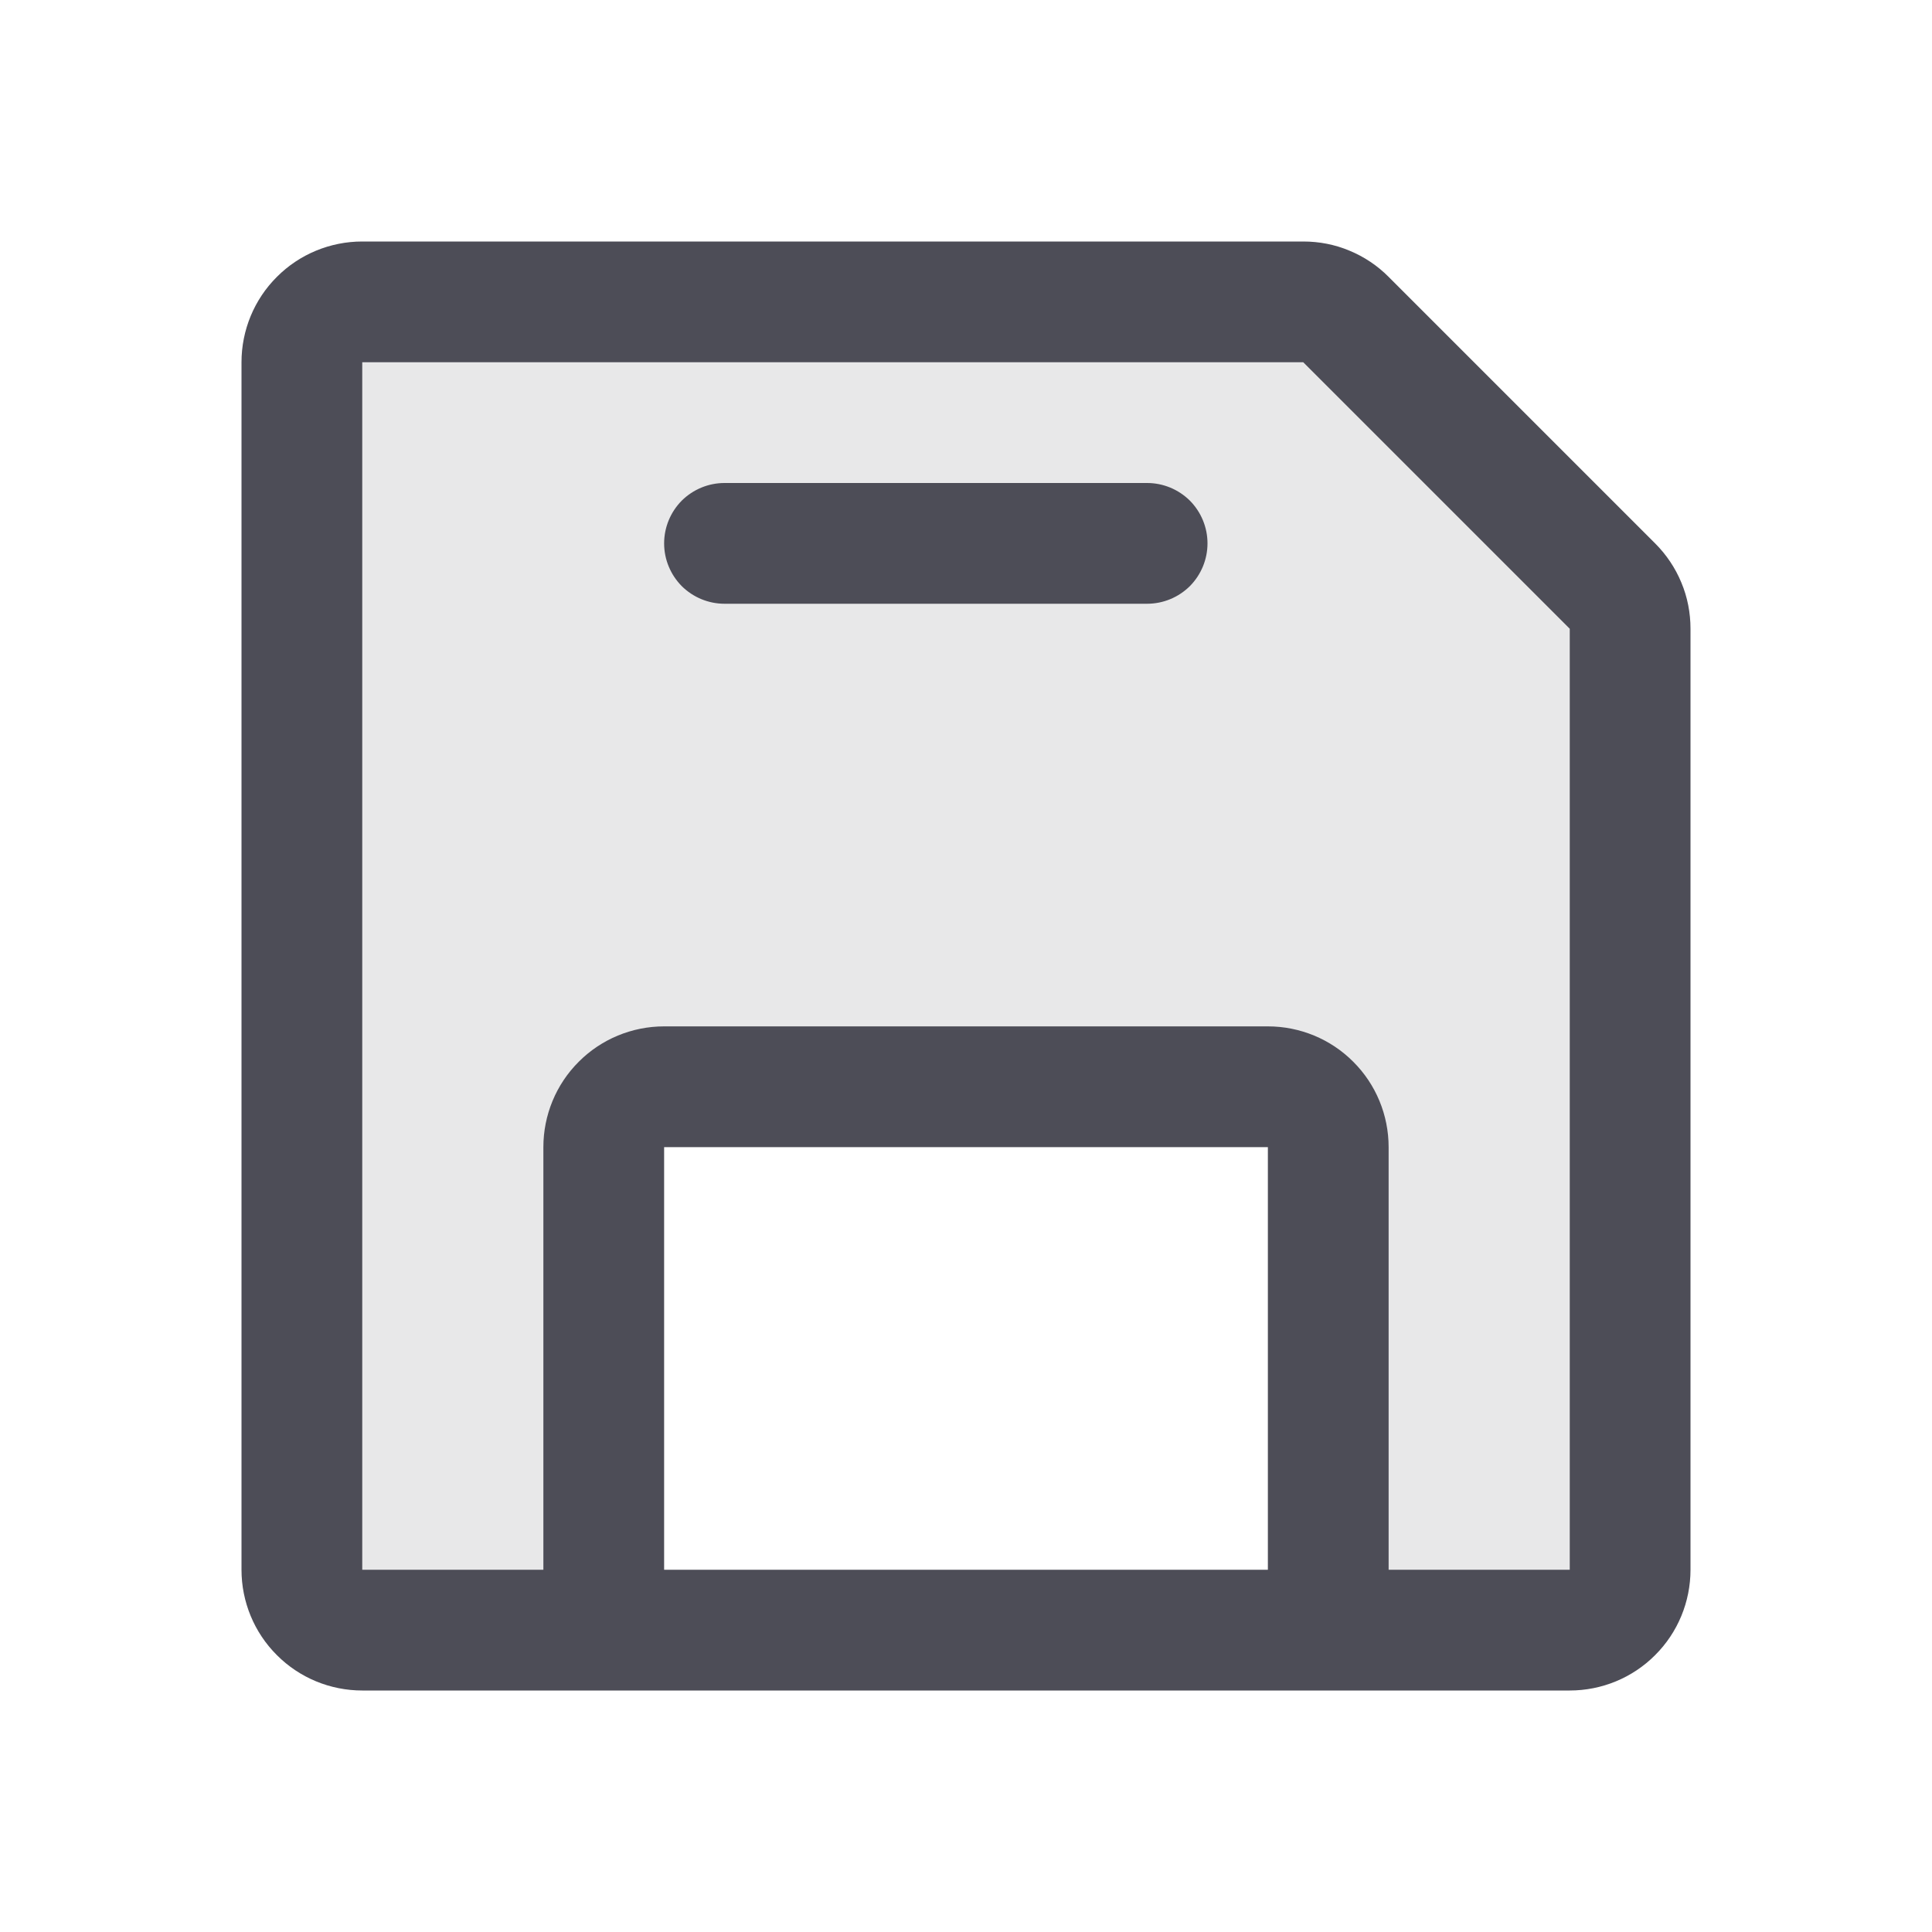 <svg width="16" height="16" viewBox="0 0 16 16" fill="none" xmlns="http://www.w3.org/2000/svg">
<path opacity="0.13" d="M13.5 5.207V13C13.5 13.133 13.447 13.26 13.354 13.354C13.26 13.447 13.133 13.5 13 13.5H11V9.5C11 9.367 10.947 9.24 10.854 9.146C10.76 9.053 10.633 9 10.5 9H5.5C5.367 9 5.24 9.053 5.146 9.146C5.053 9.24 5 9.367 5 9.5V13.5H3C2.867 13.5 2.74 13.447 2.646 13.354C2.553 13.26 2.5 13.133 2.5 13V3C2.5 2.867 2.553 2.74 2.646 2.646C2.74 2.553 2.867 2.5 3 2.5H10.793C10.926 2.5 11.053 2.553 11.146 2.646L13.354 4.854C13.447 4.947 13.5 5.074 13.5 5.207Z" fill="#4D4D57"/>
<path d="M13.707 4.5L11.5 2.293C11.408 2.2 11.297 2.126 11.176 2.076C11.055 2.025 10.925 2 10.793 2H3C2.735 2 2.48 2.105 2.293 2.293C2.105 2.48 2 2.735 2 3V13C2 13.265 2.105 13.52 2.293 13.707C2.48 13.895 2.735 14 3 14H13C13.265 14 13.52 13.895 13.707 13.707C13.895 13.52 14 13.265 14 13V5.207C14 5.076 13.975 4.945 13.924 4.824C13.874 4.703 13.8 4.593 13.707 4.5ZM10.5 13H5.5V9.5H10.5V13ZM13 13H11.5V9.5C11.5 9.235 11.395 8.98 11.207 8.793C11.02 8.605 10.765 8.5 10.5 8.5H5.5C5.235 8.5 4.98 8.605 4.793 8.793C4.605 8.98 4.5 9.235 4.5 9.5V13H3V3H10.793L13 5.207V13ZM10 4.5C10 4.633 9.947 4.76 9.854 4.854C9.76 4.947 9.633 5 9.5 5H6C5.867 5 5.74 4.947 5.646 4.854C5.553 4.76 5.5 4.633 5.5 4.5C5.5 4.367 5.553 4.24 5.646 4.146C5.74 4.053 5.867 4 6 4H9.5C9.633 4 9.76 4.053 9.854 4.146C9.947 4.24 10 4.367 10 4.5Z" fill="#4D4D57"/>
</svg>
